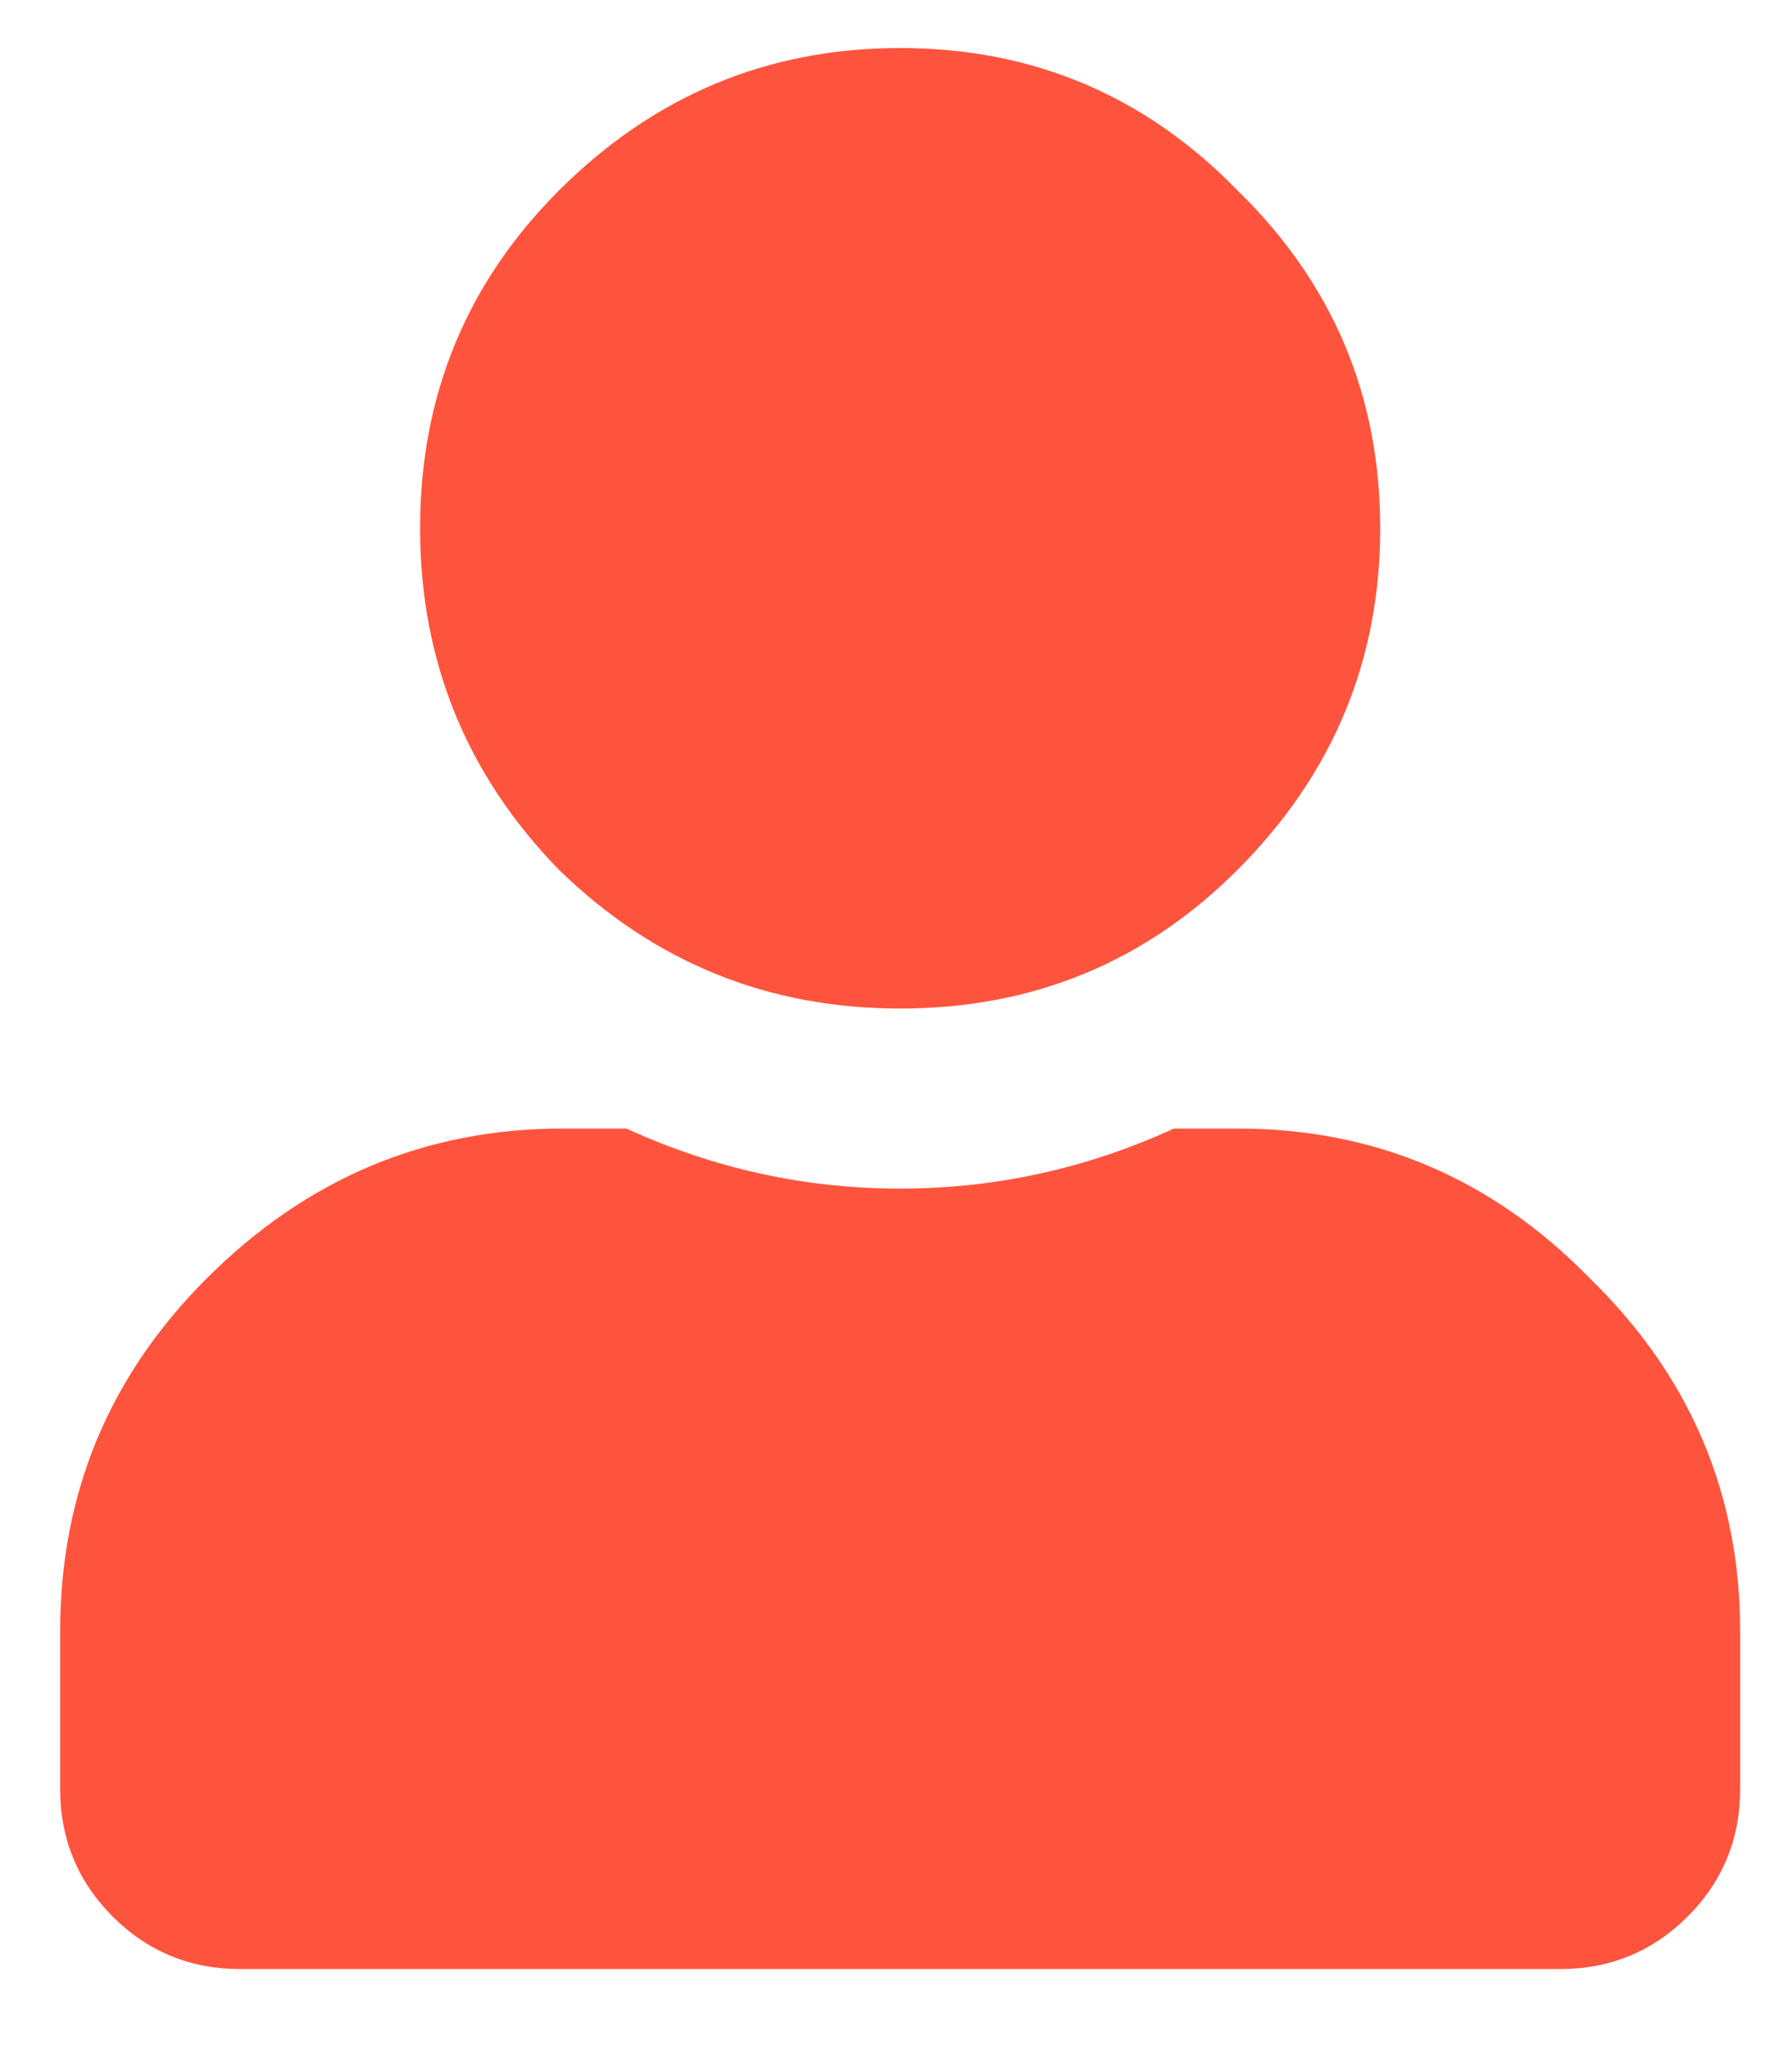 <svg width="14" height="16" viewBox="0 0 14 16" fill="none" xmlns="http://www.w3.org/2000/svg">
<path d="M9.669 6.791C8.947 7.514 8.068 7.875 7.032 7.875C5.997 7.875 5.109 7.514 4.366 6.791C3.644 6.049 3.282 5.16 3.282 4.125C3.282 3.09 3.644 2.211 4.366 1.488C5.109 0.746 5.997 0.375 7.032 0.375C8.068 0.375 8.947 0.746 9.669 1.488C10.411 2.211 10.783 3.09 10.783 4.125C10.783 5.16 10.411 6.049 9.669 6.791ZM9.669 8.812C10.743 8.812 11.661 9.203 12.423 9.984C13.204 10.746 13.595 11.664 13.595 12.738V13.969C13.595 14.359 13.458 14.691 13.185 14.965C12.911 15.238 12.579 15.375 12.189 15.375H1.876C1.486 15.375 1.154 15.238 0.88 14.965C0.607 14.691 0.47 14.359 0.47 13.969V12.738C0.47 11.664 0.851 10.746 1.613 9.984C2.394 9.203 3.322 8.812 4.396 8.812H4.894C5.577 9.125 6.29 9.281 7.032 9.281C7.775 9.281 8.488 9.125 9.171 8.812H9.669Z" fill="#FE543D"/>
</svg>
